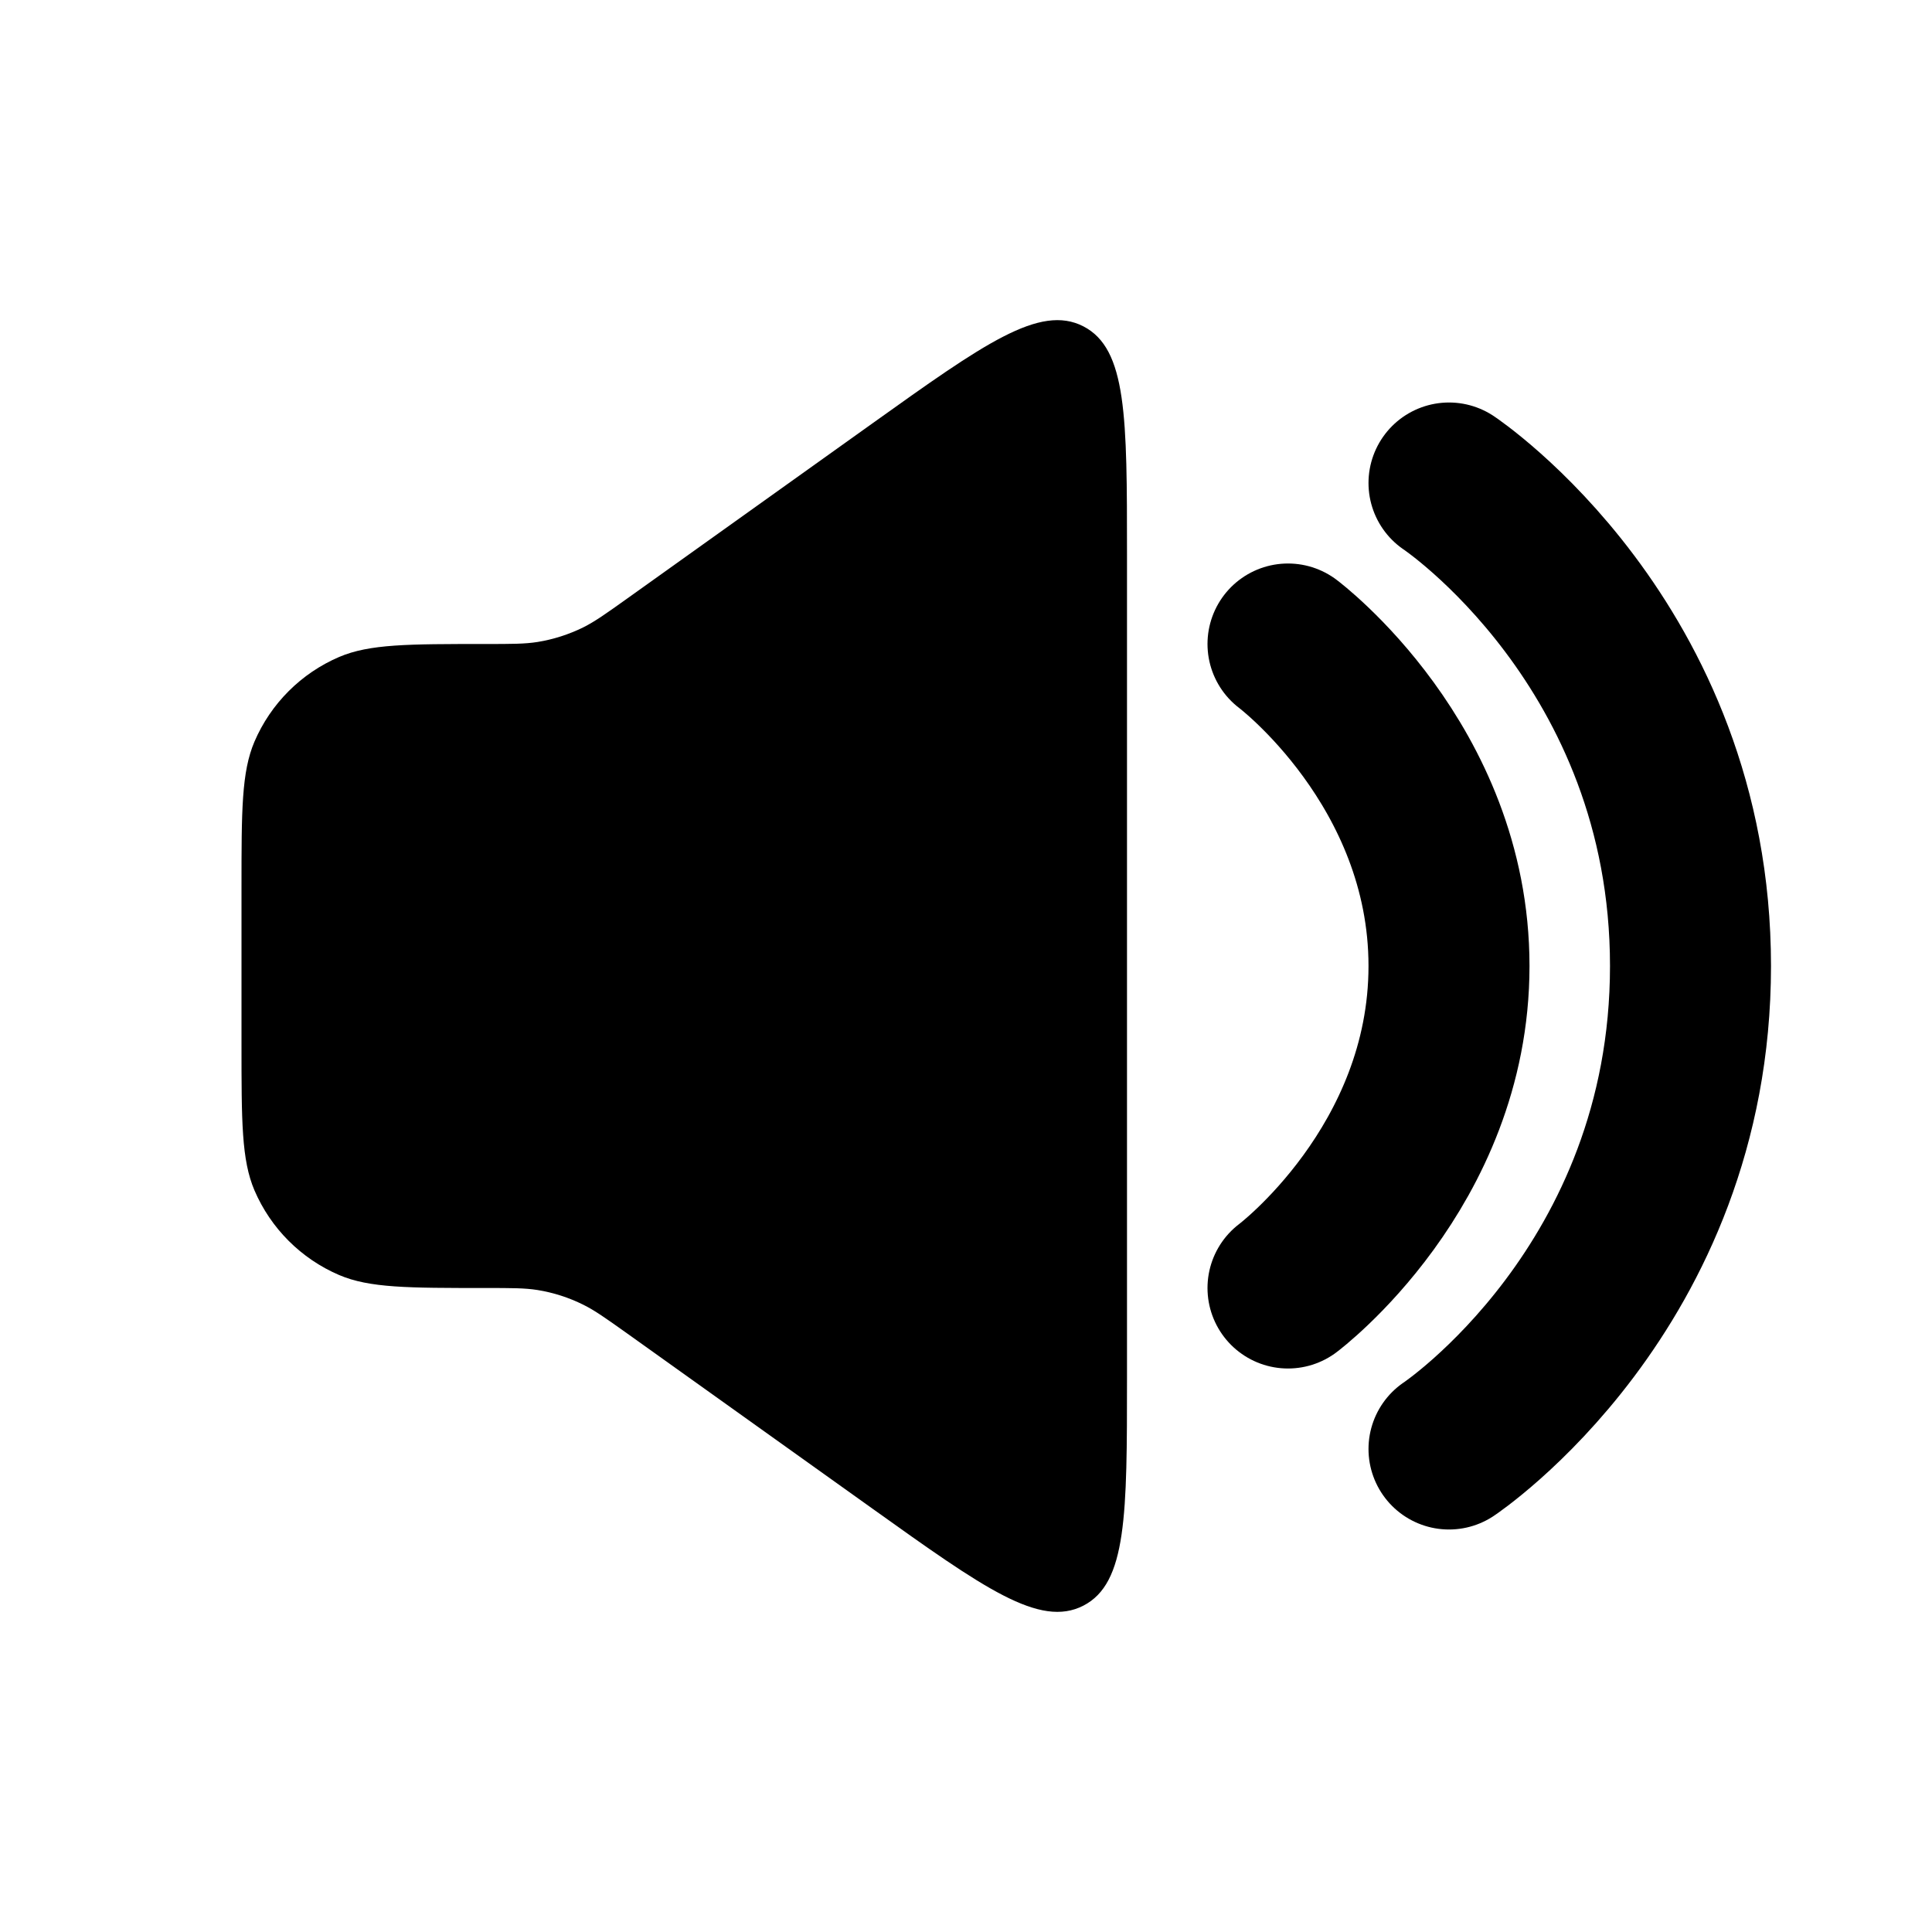 <svg width="24" height="24" viewBox="0 0 24 24" fill="none" xmlns="http://www.w3.org/2000/svg">
<path d="M18 6C18 6 21 8 21 12C21 16 18 18 18 18" stroke="currentColor" stroke-width="2" stroke-linecap="round"/>
<path d="M16 8C16 8 18 9.5 18 12C18 14.5 16 16 16 16" stroke="currentColor" stroke-width="2" stroke-linecap="round"/>
<path d="M3 11.029C3 10.07 3 9.59 3.161 9.213C3.364 8.74 3.74 8.364 4.213 8.161C4.59 8 5.07 8 6.029 8C6.356 8 6.519 8 6.677 7.975C6.875 7.943 7.068 7.881 7.248 7.792C7.391 7.72 7.524 7.626 7.79 7.436L10.838 5.259C12.223 4.27 12.915 3.775 13.458 4.054C14 4.333 14 5.184 14 6.886V17.114C14 18.816 14 19.667 13.458 19.946C12.915 20.225 12.223 19.73 10.838 18.741L7.79 16.564C7.524 16.375 7.391 16.28 7.248 16.209C7.068 16.119 6.875 16.057 6.677 16.025C6.519 16 6.356 16 6.029 16C5.07 16 4.59 16 4.213 15.839C3.74 15.636 3.364 15.26 3.161 14.787C3 14.41 3 13.93 3 12.971V11.029Z" fill="currentColor"/>
</svg>
